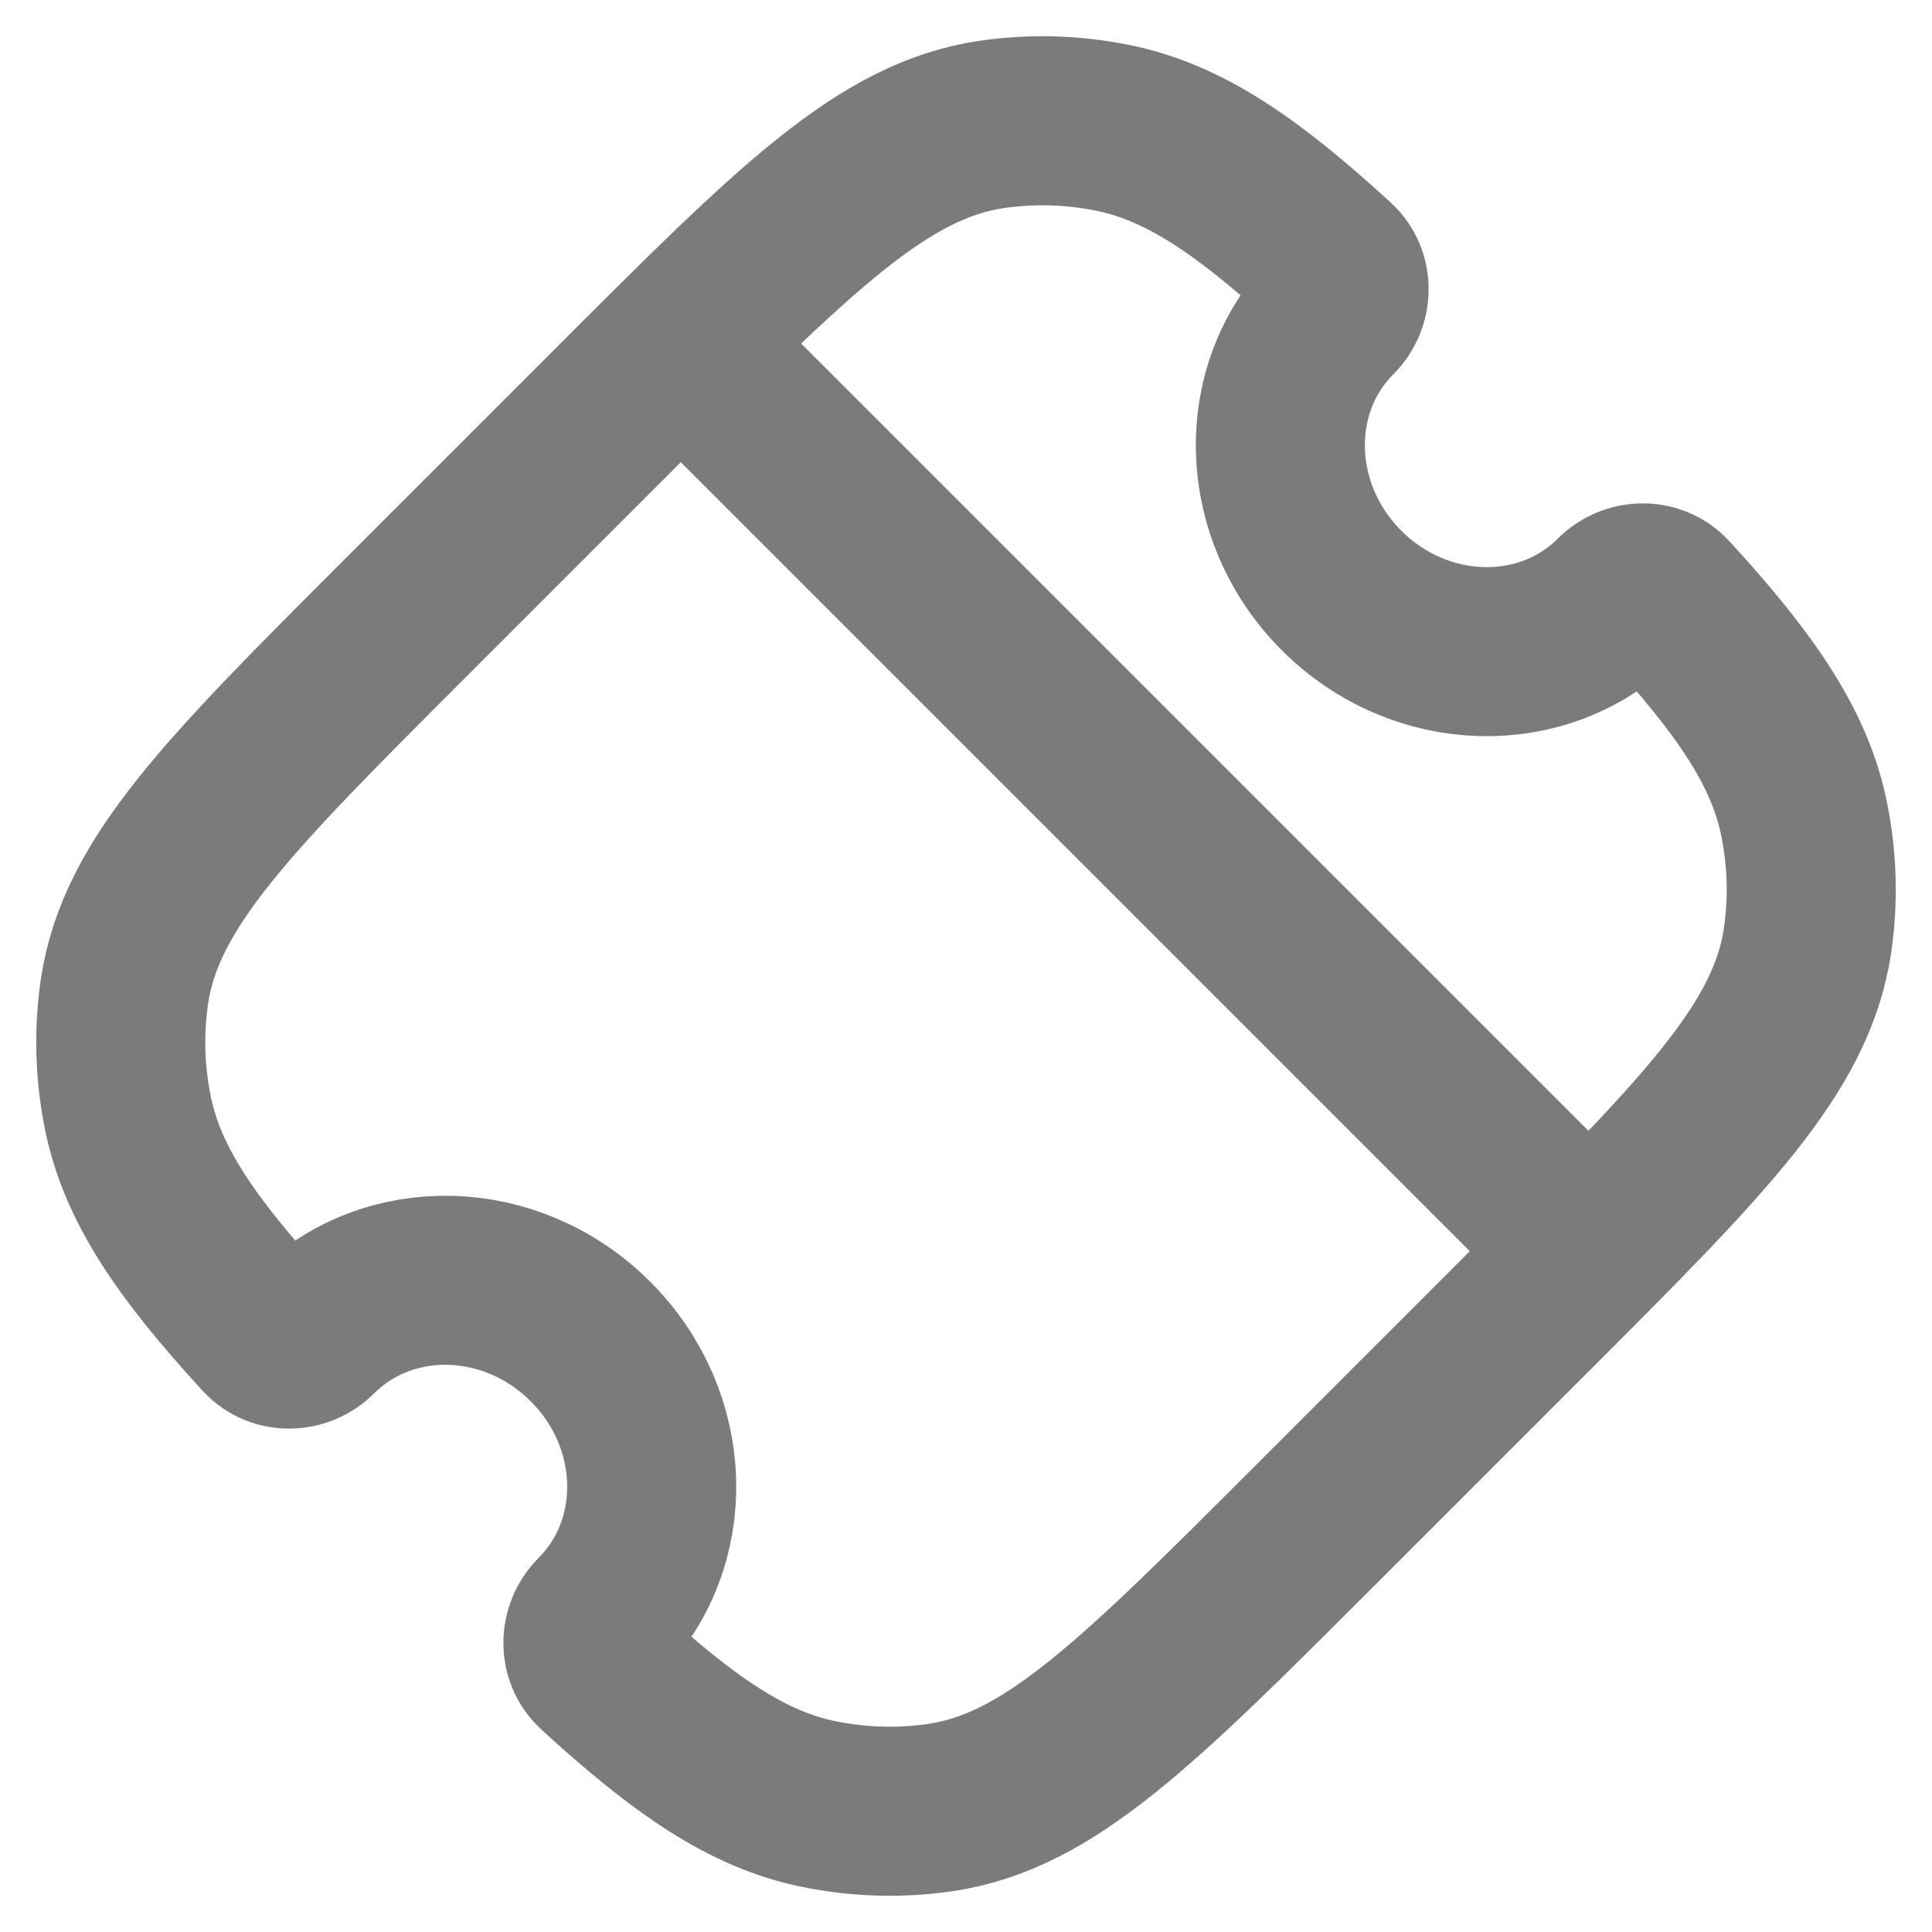<svg width="16" height="16" viewBox="0 0 16 16" fill="none" xmlns="http://www.w3.org/2000/svg">
<g id="ticket-02">
<g id="elements">
<path id="Subtract" d="M13.396 4.955C13.506 4.845 13.695 4.834 13.807 4.956C14.46 5.668 14.821 6.195 14.94 6.779C15.009 7.115 15.018 7.457 14.969 7.79C14.835 8.689 14.107 9.417 12.65 10.874L10.874 12.65C9.417 14.107 8.689 14.835 7.79 14.969C7.457 15.018 7.115 15.009 6.779 14.94C6.195 14.821 5.668 14.46 4.956 13.807C4.834 13.696 4.845 13.506 4.956 13.396C5.569 12.782 5.54 11.759 4.89 11.11C4.241 10.46 3.218 10.431 2.604 11.044C2.494 11.155 2.304 11.166 2.193 11.044C1.54 10.332 1.179 9.805 1.06 9.221C0.991 8.885 0.982 8.543 1.031 8.21C1.165 7.311 1.893 6.583 3.35 5.126L5.126 3.35C6.583 1.893 7.311 1.165 8.21 1.031C8.543 0.982 8.885 0.991 9.221 1.06C9.805 1.179 10.332 1.54 11.044 2.193C11.166 2.304 11.155 2.494 11.045 2.604C10.431 3.217 10.461 4.241 11.11 4.89C11.759 5.539 12.783 5.569 13.396 4.955Z" stroke="#7B7B7B" stroke-width="1.4" stroke-linejoin="round"/>
<path id="Vector" d="M12.9 10.1L5.9 3.1" stroke="#7B7B7B" stroke-width="1.4" stroke-linecap="round" stroke-linejoin="round"/>
</g>
</g>
</svg>
